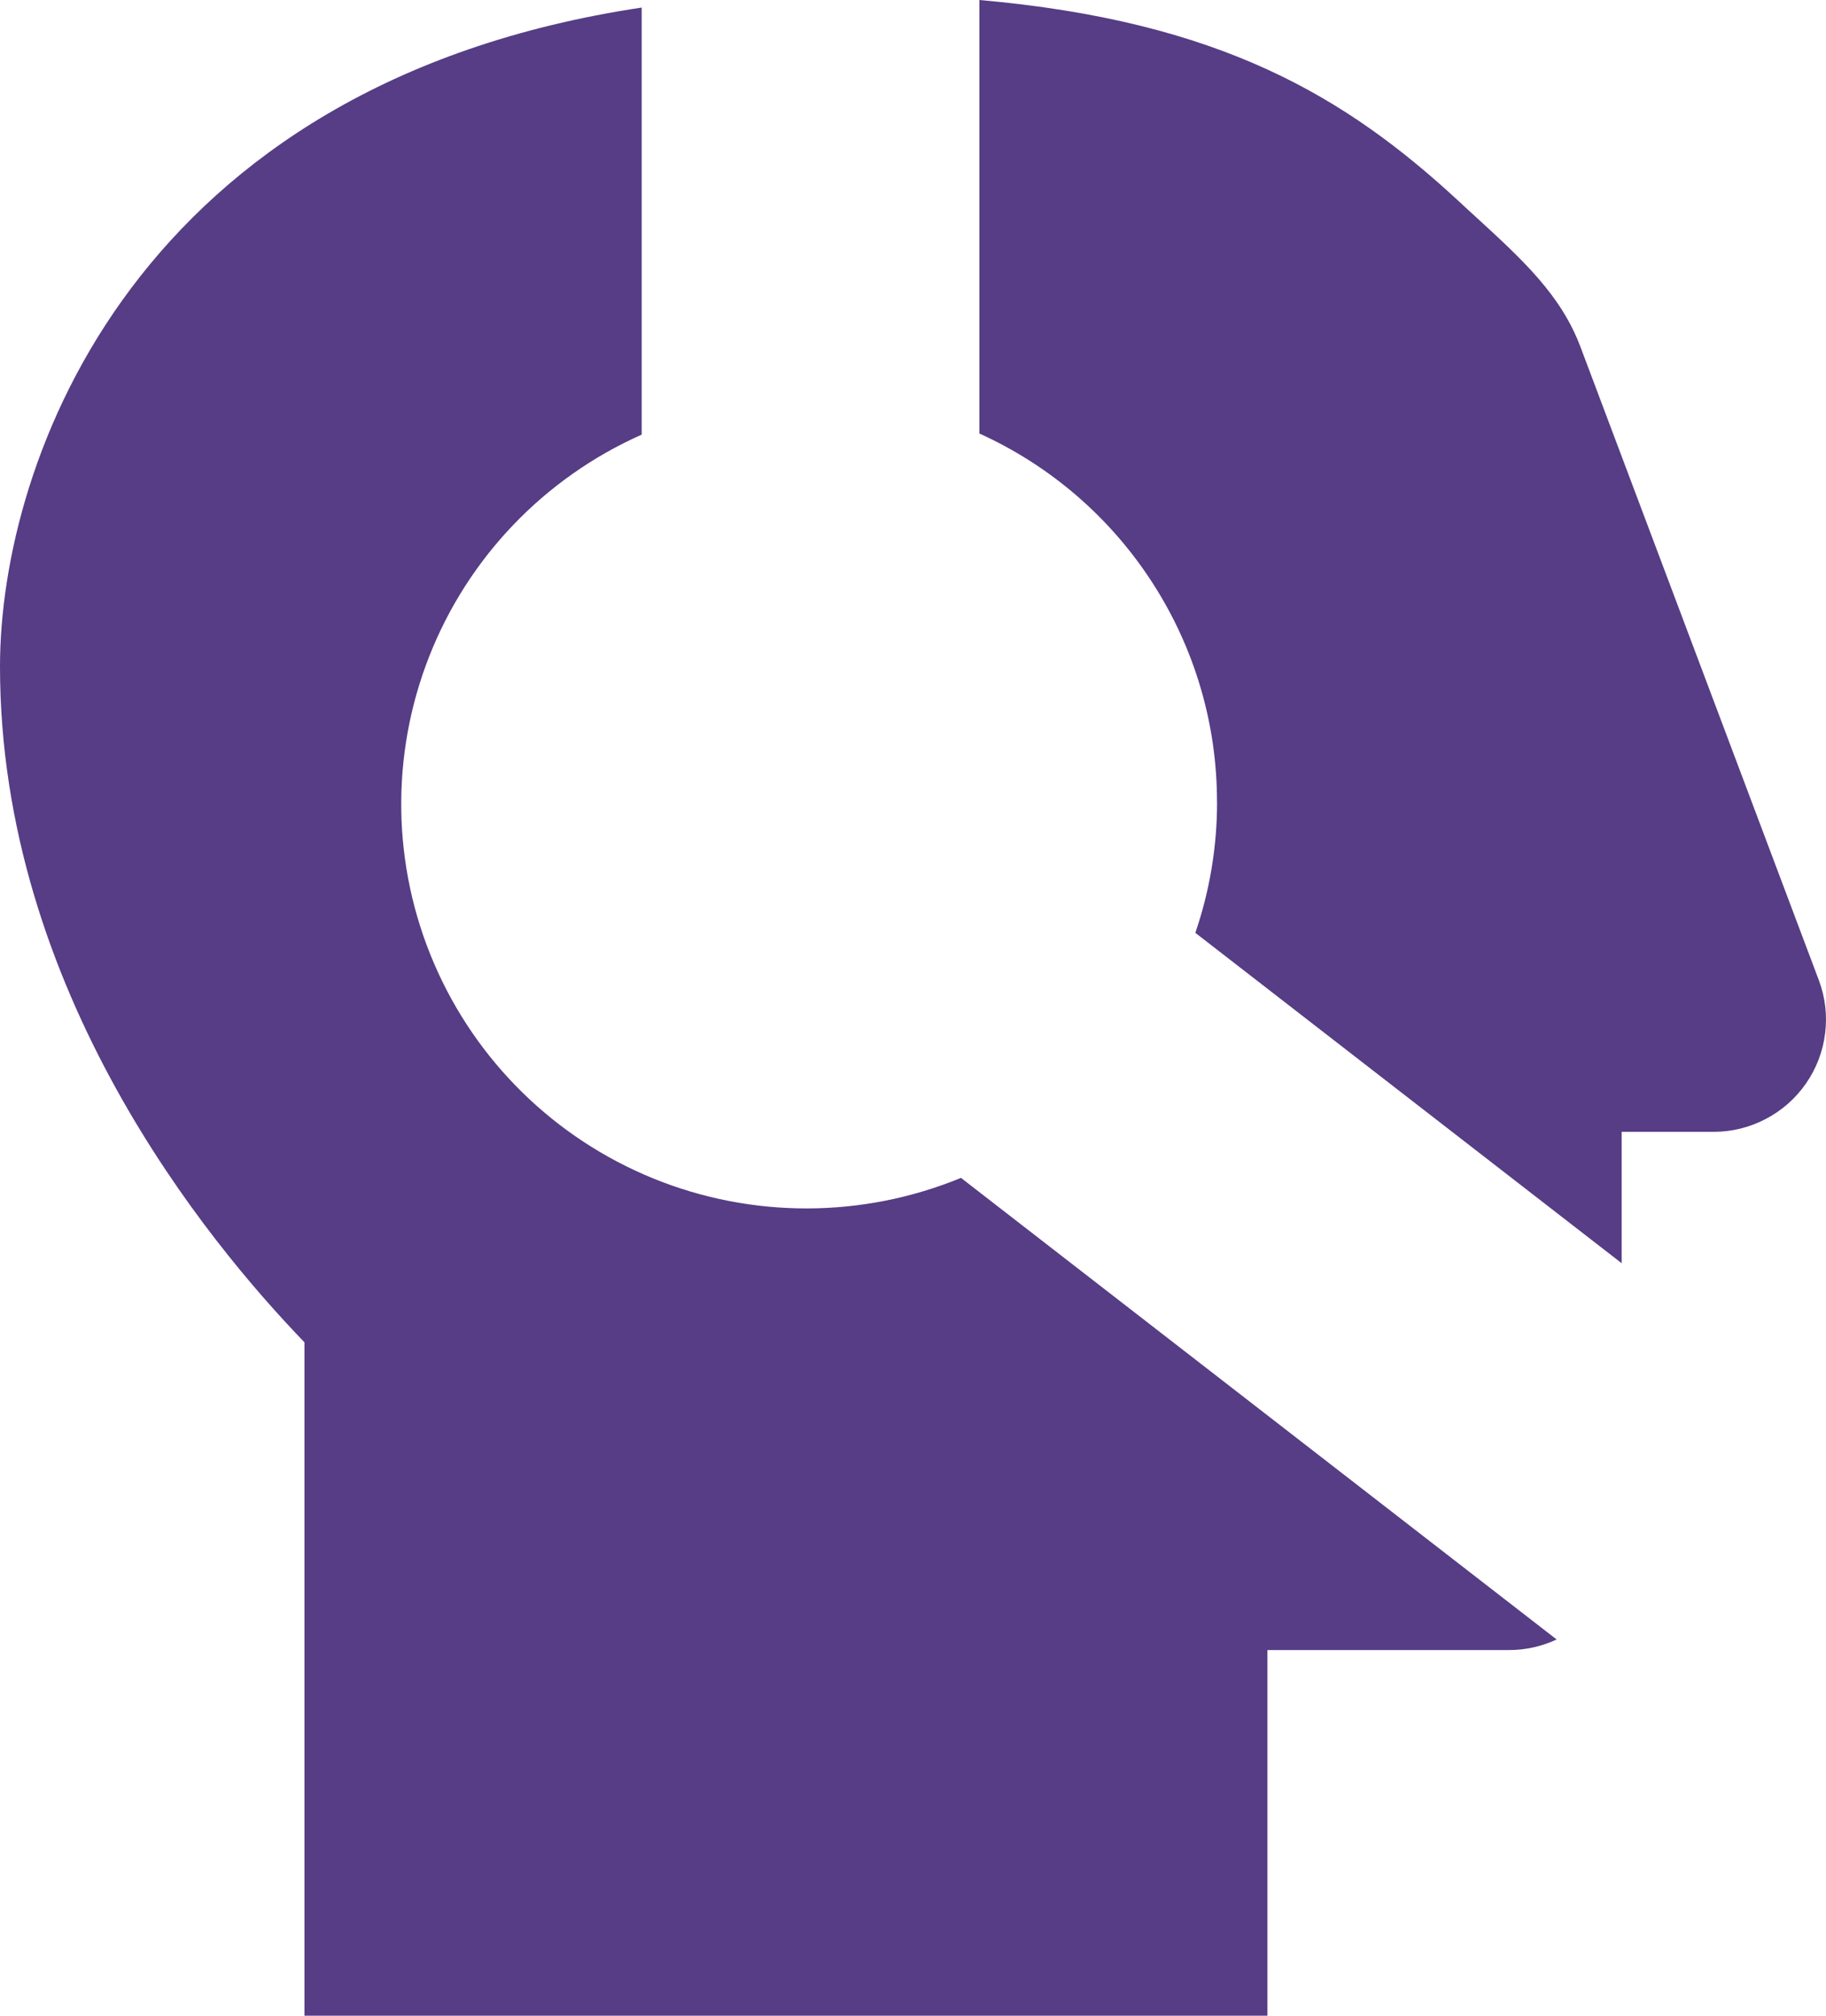 <svg width="29" height="32" viewBox="0 0 29 32" fill="none" xmlns="http://www.w3.org/2000/svg">
<path d="M19.328 12.729C19.329 11.496 18.973 10.289 18.303 9.252C17.634 8.215 16.68 7.392 15.554 6.882V0C19.387 0.336 21.379 1.541 23.162 3.189C23.251 3.273 23.34 3.354 23.426 3.432C24.186 4.128 24.79 4.682 25.102 5.511L28.886 15.56C28.988 15.83 29.022 16.12 28.986 16.406C28.951 16.692 28.846 16.965 28.681 17.202C28.517 17.439 28.297 17.632 28.041 17.765C27.785 17.899 27.501 17.969 27.212 17.968H25.755V20.054L18.984 14.809C19.213 14.14 19.33 13.437 19.329 12.73L19.328 12.729ZM10.191 6.9V0.12C2.157 1.327 0 7.306 0 10.581C0 15.723 3.292 19.71 4.835 21.309V32H20.129V26.195H23.966C24.236 26.195 24.493 26.134 24.722 26.027L15.262 18.699C13.698 19.342 11.943 19.346 10.377 18.709C8.811 18.072 7.559 16.845 6.893 15.294C6.226 13.743 6.199 11.993 6.816 10.422C7.433 8.851 8.646 7.586 10.191 6.9Z" fill="#563D85"/>
</svg>
